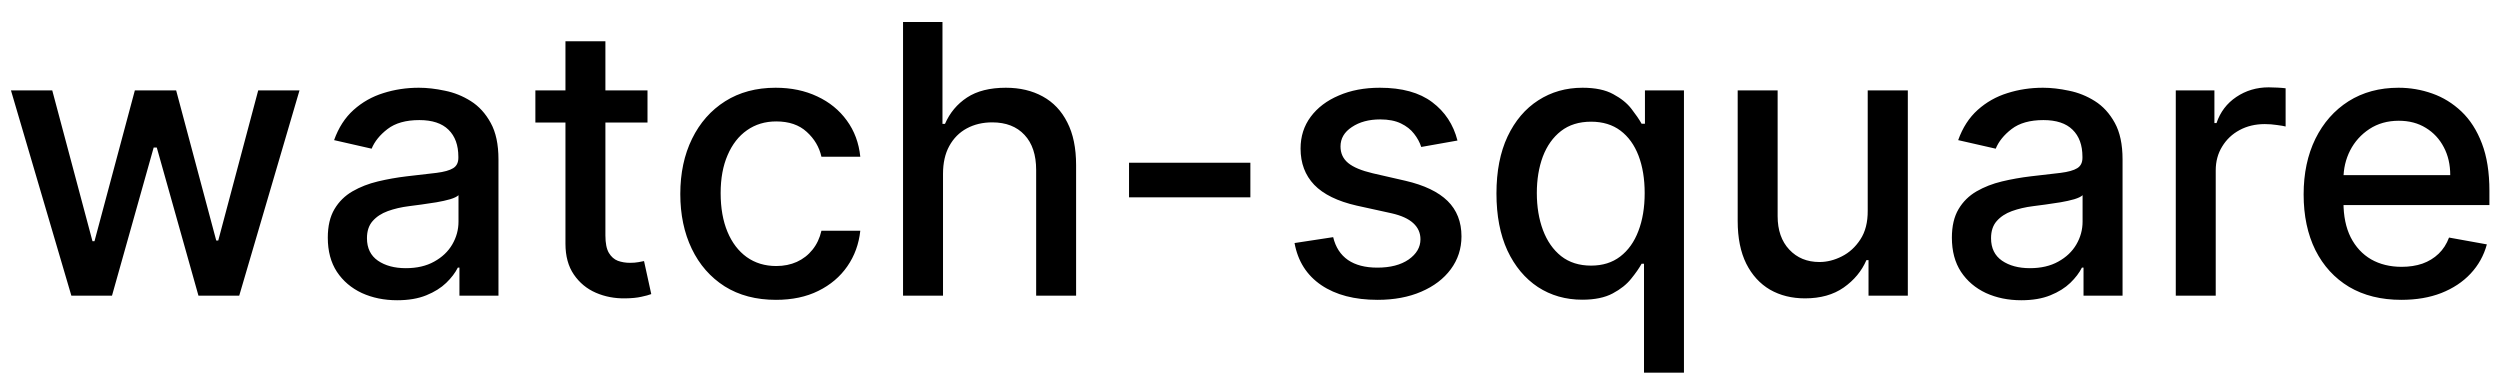 <svg width="93" height="14" viewBox="0 0 93 14" fill="none" xmlns="http://www.w3.org/2000/svg">
<path d="M2.655 11L0.408 3.364H1.944L3.44 8.972H3.515L5.016 3.364H6.553L8.044 8.947H8.119L9.605 3.364H11.141L8.899 11H7.383L5.832 5.487H5.717L4.166 11H2.655ZM14.774 11.169C14.29 11.169 13.853 11.079 13.462 10.901C13.071 10.718 12.761 10.455 12.532 10.11C12.307 9.765 12.194 9.343 12.194 8.842C12.194 8.411 12.277 8.057 12.443 7.778C12.608 7.5 12.832 7.28 13.114 7.117C13.396 6.955 13.71 6.832 14.058 6.749C14.406 6.666 14.761 6.603 15.122 6.56C15.58 6.507 15.951 6.464 16.236 6.431C16.521 6.395 16.728 6.337 16.857 6.257C16.987 6.178 17.051 6.048 17.051 5.869V5.835C17.051 5.4 16.929 5.064 16.683 4.825C16.442 4.587 16.08 4.467 15.6 4.467C15.099 4.467 14.705 4.578 14.416 4.8C14.131 5.019 13.934 5.263 13.825 5.531L12.428 5.213C12.594 4.749 12.835 4.375 13.154 4.089C13.475 3.801 13.845 3.592 14.262 3.463C14.68 3.33 15.119 3.264 15.58 3.264C15.885 3.264 16.208 3.301 16.549 3.374C16.894 3.443 17.215 3.572 17.514 3.761C17.815 3.95 18.062 4.22 18.254 4.572C18.447 4.92 18.543 5.372 18.543 5.929V11H17.091V9.956H17.031C16.935 10.148 16.791 10.337 16.599 10.523C16.407 10.708 16.16 10.863 15.858 10.985C15.556 11.108 15.195 11.169 14.774 11.169ZM15.098 9.976C15.508 9.976 15.86 9.895 16.151 9.732C16.446 9.57 16.67 9.358 16.823 9.096C16.978 8.831 17.056 8.547 17.056 8.246V7.261C17.003 7.314 16.901 7.364 16.748 7.411C16.599 7.454 16.428 7.492 16.236 7.525C16.044 7.555 15.857 7.583 15.674 7.609C15.492 7.633 15.339 7.652 15.217 7.669C14.928 7.705 14.665 7.767 14.426 7.853C14.191 7.939 14.002 8.063 13.86 8.226C13.72 8.385 13.651 8.597 13.651 8.862C13.651 9.23 13.787 9.509 14.058 9.697C14.33 9.883 14.677 9.976 15.098 9.976ZM24.087 3.364V4.557H19.916V3.364H24.087ZM21.035 1.534H22.521V8.758C22.521 9.046 22.564 9.263 22.651 9.409C22.737 9.552 22.848 9.649 22.984 9.702C23.123 9.752 23.274 9.777 23.436 9.777C23.555 9.777 23.66 9.769 23.749 9.752C23.839 9.736 23.908 9.722 23.958 9.712L24.227 10.94C24.14 10.973 24.018 11.007 23.859 11.04C23.7 11.076 23.501 11.096 23.262 11.099C22.871 11.106 22.506 11.037 22.168 10.891C21.83 10.745 21.557 10.519 21.348 10.214C21.139 9.91 21.035 9.527 21.035 9.066V1.534ZM28.866 11.154C28.127 11.154 27.491 10.987 26.957 10.652C26.427 10.314 26.019 9.848 25.734 9.255C25.449 8.662 25.307 7.982 25.307 7.217C25.307 6.441 25.453 5.757 25.744 5.163C26.036 4.567 26.447 4.101 26.977 3.766C27.507 3.432 28.132 3.264 28.851 3.264C29.431 3.264 29.948 3.372 30.402 3.587C30.857 3.799 31.223 4.098 31.501 4.482C31.783 4.867 31.95 5.316 32.003 5.83H30.557C30.477 5.472 30.295 5.163 30.01 4.905C29.728 4.646 29.35 4.517 28.876 4.517C28.462 4.517 28.099 4.626 27.788 4.845C27.479 5.061 27.239 5.369 27.067 5.77C26.894 6.168 26.808 6.638 26.808 7.182C26.808 7.739 26.893 8.219 27.062 8.624C27.231 9.028 27.469 9.341 27.777 9.563C28.089 9.785 28.455 9.896 28.876 9.896C29.158 9.896 29.413 9.845 29.642 9.742C29.874 9.636 30.068 9.485 30.224 9.29C30.383 9.094 30.494 8.859 30.557 8.584H32.003C31.95 9.078 31.79 9.518 31.521 9.906C31.253 10.294 30.893 10.599 30.442 10.821C29.995 11.043 29.47 11.154 28.866 11.154ZM35.08 6.466V11H33.593V0.818H35.06V4.607H35.154C35.333 4.196 35.606 3.869 35.974 3.627C36.342 3.385 36.823 3.264 37.416 3.264C37.94 3.264 38.397 3.372 38.788 3.587C39.183 3.803 39.488 4.124 39.703 4.552C39.922 4.976 40.031 5.506 40.031 6.143V11H38.545V6.322C38.545 5.762 38.401 5.327 38.112 5.019C37.824 4.708 37.423 4.552 36.909 4.552C36.558 4.552 36.243 4.626 35.965 4.776C35.689 4.925 35.472 5.143 35.313 5.432C35.157 5.717 35.08 6.062 35.08 6.466ZM46.514 6.053V7.341H42V6.053H46.514ZM54.218 5.228L52.87 5.467C52.814 5.294 52.725 5.13 52.602 4.974C52.483 4.819 52.32 4.691 52.115 4.592C51.909 4.492 51.652 4.442 51.344 4.442C50.923 4.442 50.572 4.537 50.29 4.726C50.008 4.911 49.867 5.152 49.867 5.447C49.867 5.702 49.962 5.907 50.151 6.063C50.34 6.219 50.645 6.347 51.066 6.446L52.279 6.724C52.981 6.887 53.505 7.137 53.85 7.475C54.194 7.813 54.367 8.252 54.367 8.793C54.367 9.25 54.234 9.658 53.969 10.016C53.707 10.37 53.341 10.649 52.87 10.851C52.403 11.053 51.861 11.154 51.245 11.154C50.39 11.154 49.692 10.972 49.152 10.607C48.611 10.239 48.28 9.717 48.157 9.041L49.594 8.822C49.684 9.197 49.867 9.48 50.146 9.673C50.424 9.862 50.787 9.956 51.235 9.956C51.722 9.956 52.111 9.855 52.403 9.653C52.695 9.447 52.841 9.197 52.841 8.902C52.841 8.663 52.751 8.463 52.572 8.3C52.396 8.138 52.126 8.015 51.762 7.933L50.469 7.649C49.757 7.487 49.23 7.228 48.888 6.874C48.55 6.519 48.381 6.07 48.381 5.526C48.381 5.076 48.507 4.681 48.759 4.343C49.011 4.005 49.359 3.741 49.803 3.553C50.247 3.36 50.756 3.264 51.329 3.264C52.154 3.264 52.804 3.443 53.278 3.801C53.752 4.156 54.065 4.631 54.218 5.228ZM61.157 13.864V9.812H61.067C60.978 9.974 60.849 10.16 60.679 10.369C60.514 10.577 60.285 10.76 59.993 10.915C59.702 11.071 59.324 11.149 58.86 11.149C58.243 11.149 57.693 10.992 57.209 10.677C56.729 10.359 56.351 9.906 56.076 9.32C55.804 8.73 55.668 8.022 55.668 7.197C55.668 6.371 55.806 5.665 56.081 5.079C56.359 4.492 56.74 4.043 57.224 3.732C57.708 3.42 58.257 3.264 58.87 3.264C59.344 3.264 59.725 3.344 60.013 3.503C60.305 3.659 60.53 3.841 60.69 4.05C60.852 4.259 60.978 4.442 61.067 4.602H61.192V3.364H62.643V13.864H61.157ZM59.188 9.881C59.616 9.881 59.977 9.769 60.272 9.543C60.57 9.315 60.795 8.998 60.948 8.594C61.104 8.189 61.182 7.719 61.182 7.182C61.182 6.652 61.105 6.188 60.953 5.79C60.8 5.392 60.577 5.082 60.282 4.86C59.987 4.638 59.622 4.527 59.188 4.527C58.741 4.527 58.368 4.643 58.069 4.875C57.771 5.107 57.546 5.424 57.393 5.825C57.244 6.226 57.17 6.678 57.17 7.182C57.17 7.692 57.246 8.151 57.398 8.559C57.551 8.967 57.776 9.29 58.074 9.528C58.376 9.764 58.747 9.881 59.188 9.881ZM69.479 7.833V3.364H70.971V11H69.509V9.678H69.43C69.254 10.085 68.972 10.425 68.584 10.697C68.2 10.965 67.721 11.099 67.147 11.099C66.657 11.099 66.223 10.992 65.845 10.776C65.471 10.557 65.175 10.234 64.96 9.807C64.748 9.379 64.642 8.851 64.642 8.221V3.364H66.128V8.042C66.128 8.562 66.272 8.977 66.561 9.285C66.849 9.593 67.224 9.747 67.684 9.747C67.963 9.747 68.24 9.678 68.515 9.538C68.793 9.399 69.023 9.189 69.206 8.907C69.391 8.625 69.483 8.267 69.479 7.833ZM75.19 11.169C74.706 11.169 74.269 11.079 73.878 10.901C73.487 10.718 73.177 10.455 72.948 10.11C72.723 9.765 72.61 9.343 72.61 8.842C72.61 8.411 72.693 8.057 72.859 7.778C73.024 7.5 73.248 7.28 73.53 7.117C73.812 6.955 74.126 6.832 74.474 6.749C74.822 6.666 75.177 6.603 75.538 6.56C75.996 6.507 76.367 6.464 76.652 6.431C76.937 6.395 77.144 6.337 77.273 6.257C77.403 6.178 77.467 6.048 77.467 5.869V5.835C77.467 5.4 77.345 5.064 77.099 4.825C76.858 4.587 76.496 4.467 76.016 4.467C75.515 4.467 75.121 4.578 74.832 4.8C74.547 5.019 74.35 5.263 74.241 5.531L72.844 5.213C73.01 4.749 73.251 4.375 73.57 4.089C73.891 3.801 74.261 3.592 74.678 3.463C75.096 3.33 75.535 3.264 75.996 3.264C76.301 3.264 76.624 3.301 76.965 3.374C77.31 3.443 77.631 3.572 77.93 3.761C78.231 3.95 78.478 4.22 78.671 4.572C78.863 4.92 78.959 5.372 78.959 5.929V11H77.507V9.956H77.447C77.351 10.148 77.207 10.337 77.015 10.523C76.823 10.708 76.576 10.863 76.274 10.985C75.972 11.108 75.611 11.169 75.19 11.169ZM75.513 9.976C75.924 9.976 76.276 9.895 76.567 9.732C76.862 9.57 77.086 9.358 77.239 9.096C77.394 8.831 77.472 8.547 77.472 8.246V7.261C77.419 7.314 77.317 7.364 77.164 7.411C77.015 7.454 76.844 7.492 76.652 7.525C76.46 7.555 76.272 7.583 76.09 7.609C75.908 7.633 75.755 7.652 75.633 7.669C75.344 7.705 75.081 7.767 74.842 7.853C74.607 7.939 74.418 8.063 74.276 8.226C74.136 8.385 74.067 8.597 74.067 8.862C74.067 9.23 74.203 9.509 74.474 9.697C74.746 9.883 75.093 9.976 75.513 9.976ZM80.939 11V3.364H82.376V4.577H82.455C82.594 4.166 82.84 3.843 83.191 3.607C83.546 3.369 83.947 3.249 84.394 3.249C84.487 3.249 84.596 3.253 84.722 3.259C84.851 3.266 84.953 3.274 85.025 3.284V4.706C84.966 4.689 84.86 4.671 84.707 4.651C84.555 4.628 84.402 4.616 84.25 4.616C83.898 4.616 83.585 4.691 83.31 4.84C83.038 4.986 82.823 5.19 82.664 5.452C82.505 5.71 82.425 6.005 82.425 6.337V11H80.939ZM89.329 11.154C88.577 11.154 87.929 10.993 87.386 10.672C86.845 10.347 86.428 9.891 86.133 9.305C85.841 8.715 85.695 8.024 85.695 7.232C85.695 6.449 85.841 5.76 86.133 5.163C86.428 4.567 86.839 4.101 87.366 3.766C87.896 3.432 88.516 3.264 89.225 3.264C89.656 3.264 90.074 3.335 90.478 3.478C90.882 3.62 91.245 3.844 91.567 4.149C91.888 4.454 92.142 4.85 92.327 5.337C92.513 5.821 92.606 6.41 92.606 7.102V7.629H86.535V6.516H91.149C91.149 6.125 91.07 5.778 90.91 5.477C90.751 5.172 90.528 4.931 90.239 4.756C89.954 4.58 89.62 4.492 89.235 4.492C88.817 4.492 88.453 4.595 88.141 4.8C87.833 5.003 87.594 5.268 87.425 5.596C87.26 5.921 87.177 6.274 87.177 6.655V7.525C87.177 8.035 87.266 8.469 87.445 8.827C87.628 9.185 87.881 9.459 88.206 9.648C88.531 9.833 88.91 9.926 89.344 9.926C89.626 9.926 89.883 9.886 90.115 9.807C90.347 9.724 90.548 9.601 90.717 9.439C90.886 9.277 91.015 9.076 91.104 8.837L92.511 9.091C92.399 9.505 92.197 9.868 91.905 10.18C91.617 10.488 91.254 10.728 90.816 10.901C90.382 11.07 89.886 11.154 89.329 11.154Z" fill="black"/>
</svg>
